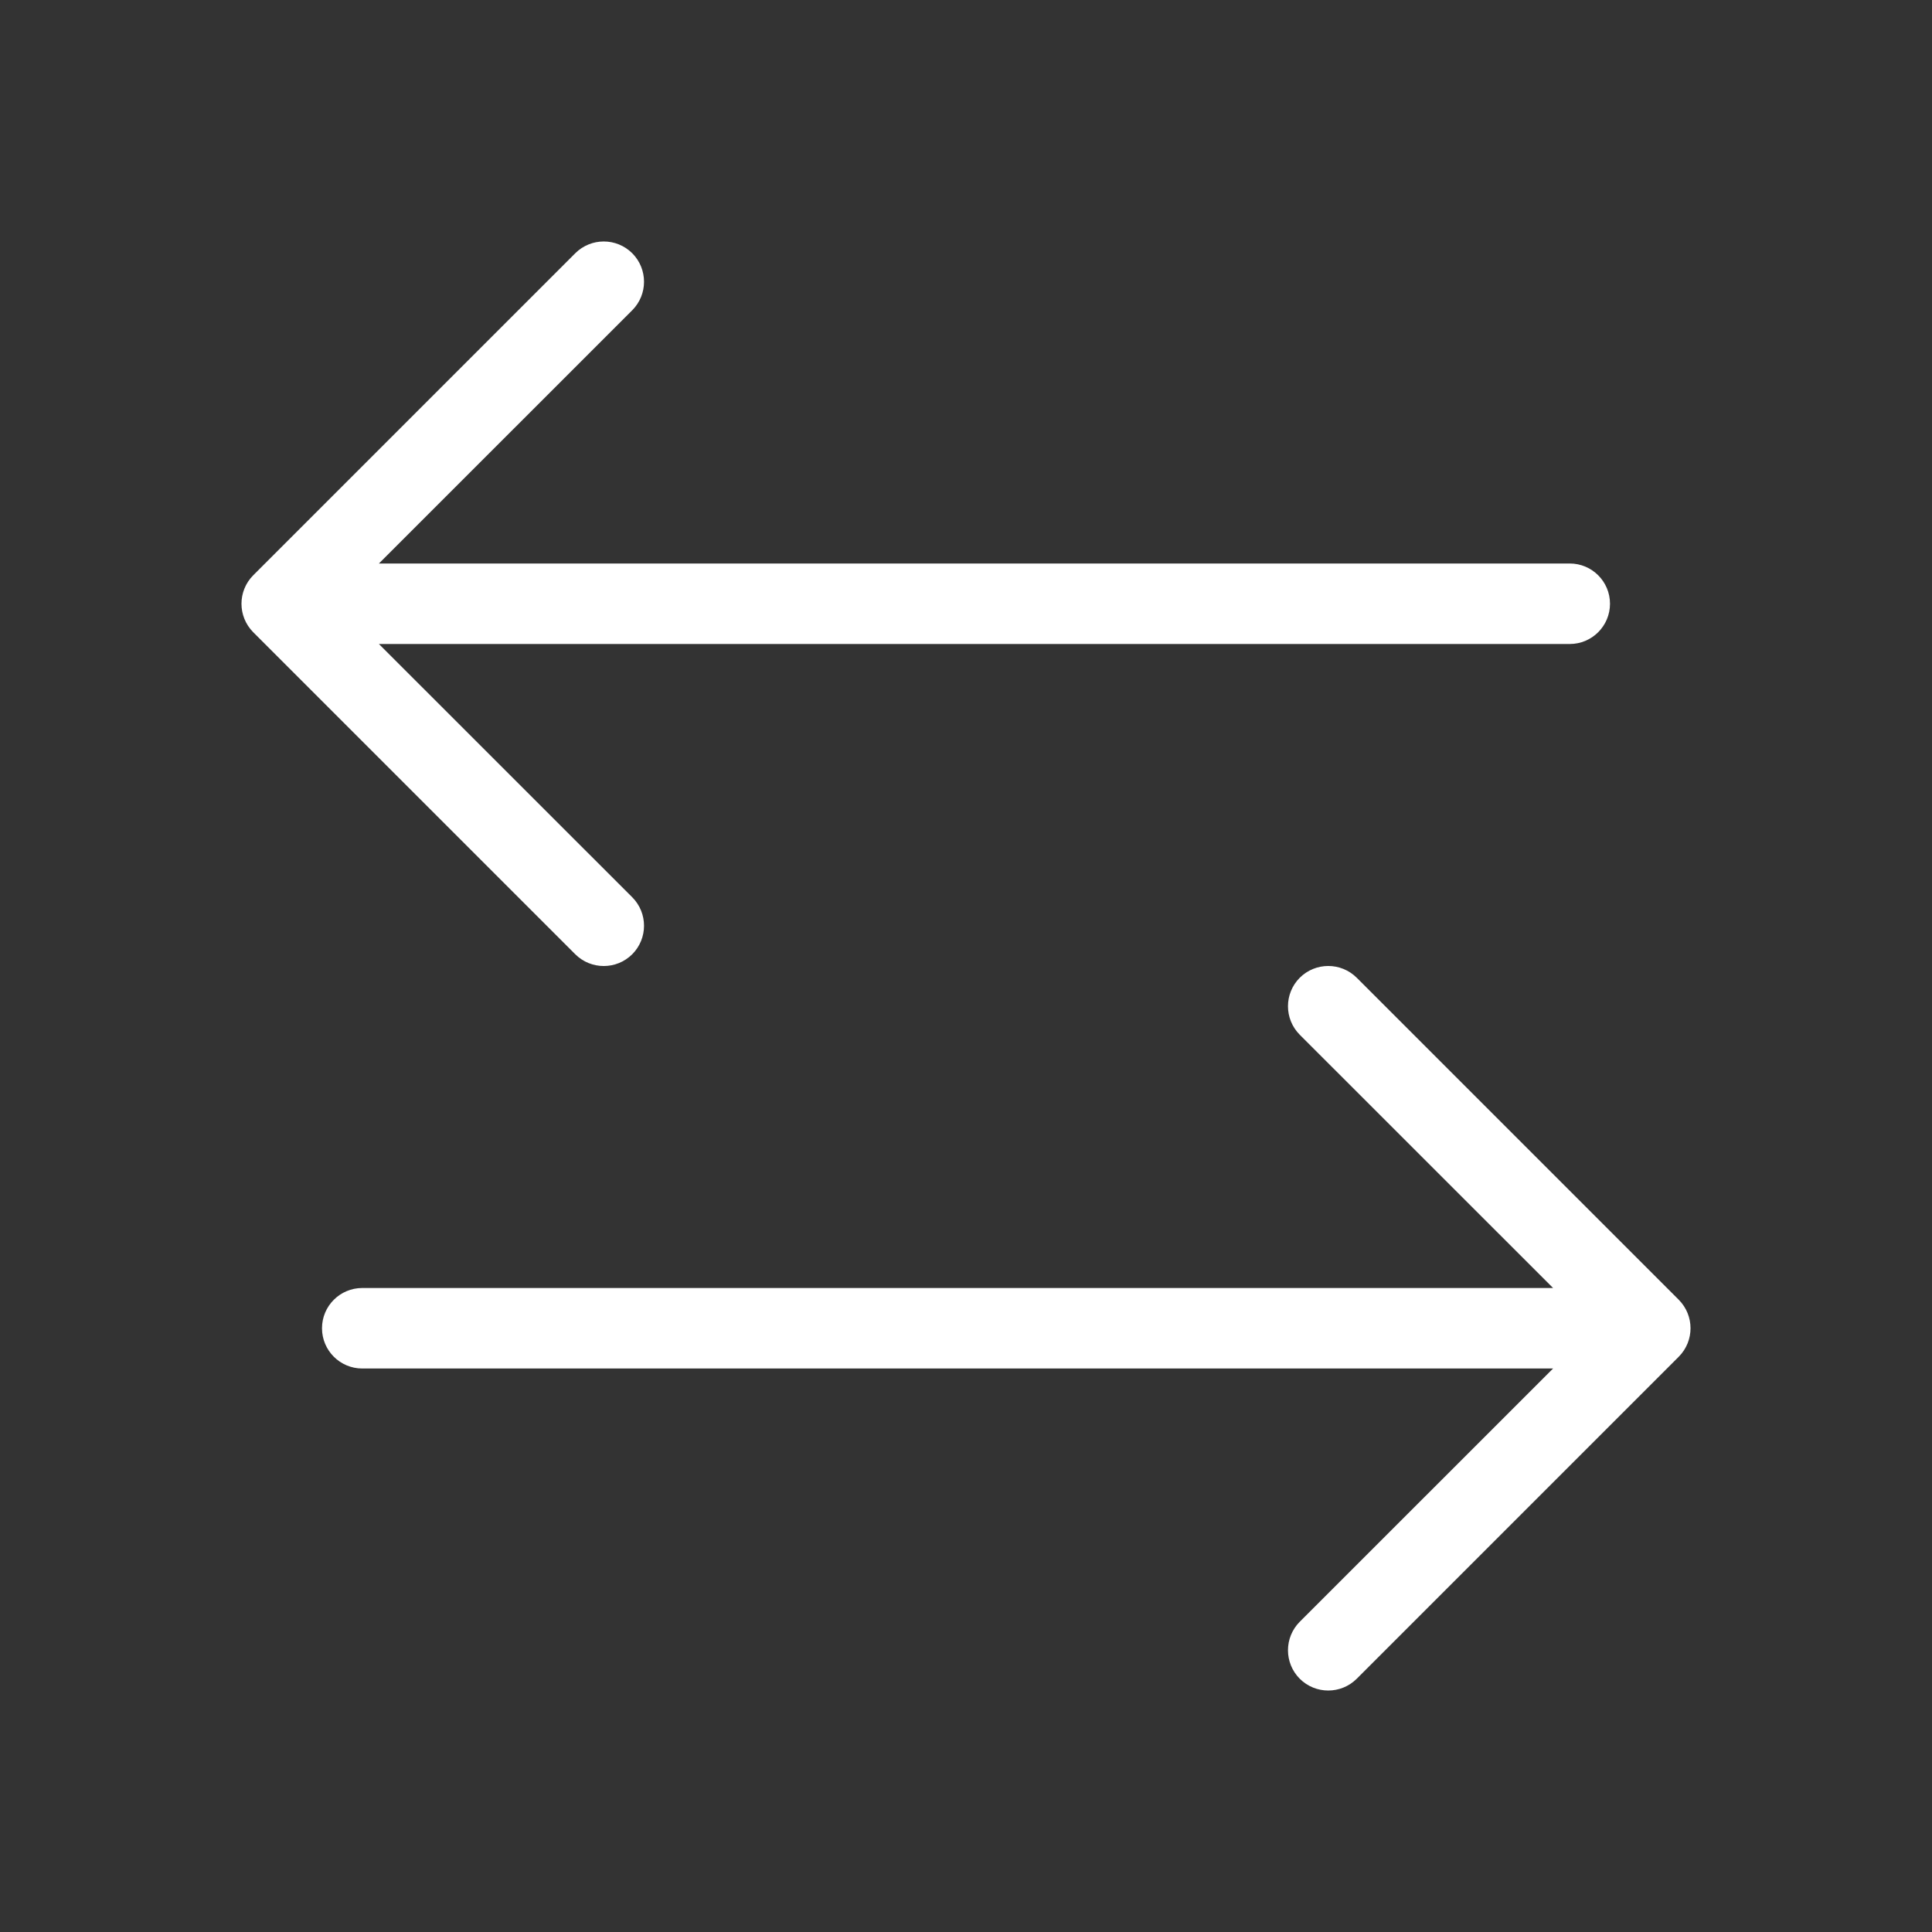 <svg width="24" height="24" viewBox="0 0 24 24" fill="none" xmlns="http://www.w3.org/2000/svg">
<rect x="0" y="0" width="24" height="24" fill="#333333" stroke="none"/>
<path fill-rule="evenodd" clip-rule="evenodd" d="M7.854 3.146C8.049 3.342 8.049 3.658 7.854 3.854L4.707 7H19.5C19.776 7 20 7.224 20 7.5C20 7.776 19.776 8 19.5 8H4.707L7.854 11.146C8.049 11.342 8.049 11.658 7.854 11.854C7.658 12.049 7.342 12.049 7.146 11.854L3.146 7.854C2.951 7.658 2.951 7.342 3.146 7.146L7.146 3.146C7.342 2.951 7.658 2.951 7.854 3.146ZM16.146 12.146C16.342 11.951 16.658 11.951 16.854 12.146L20.854 16.146C21.049 16.342 21.049 16.658 20.854 16.854L16.854 20.854C16.658 21.049 16.342 21.049 16.146 20.854C15.951 20.658 15.951 20.342 16.146 20.146L19.293 17H4.5C4.224 17 4 16.776 4 16.5C4 16.224 4.224 16 4.5 16H19.293L16.146 12.854C15.951 12.658 15.951 12.342 16.146 12.146Z" fill="white"/>
</svg>
